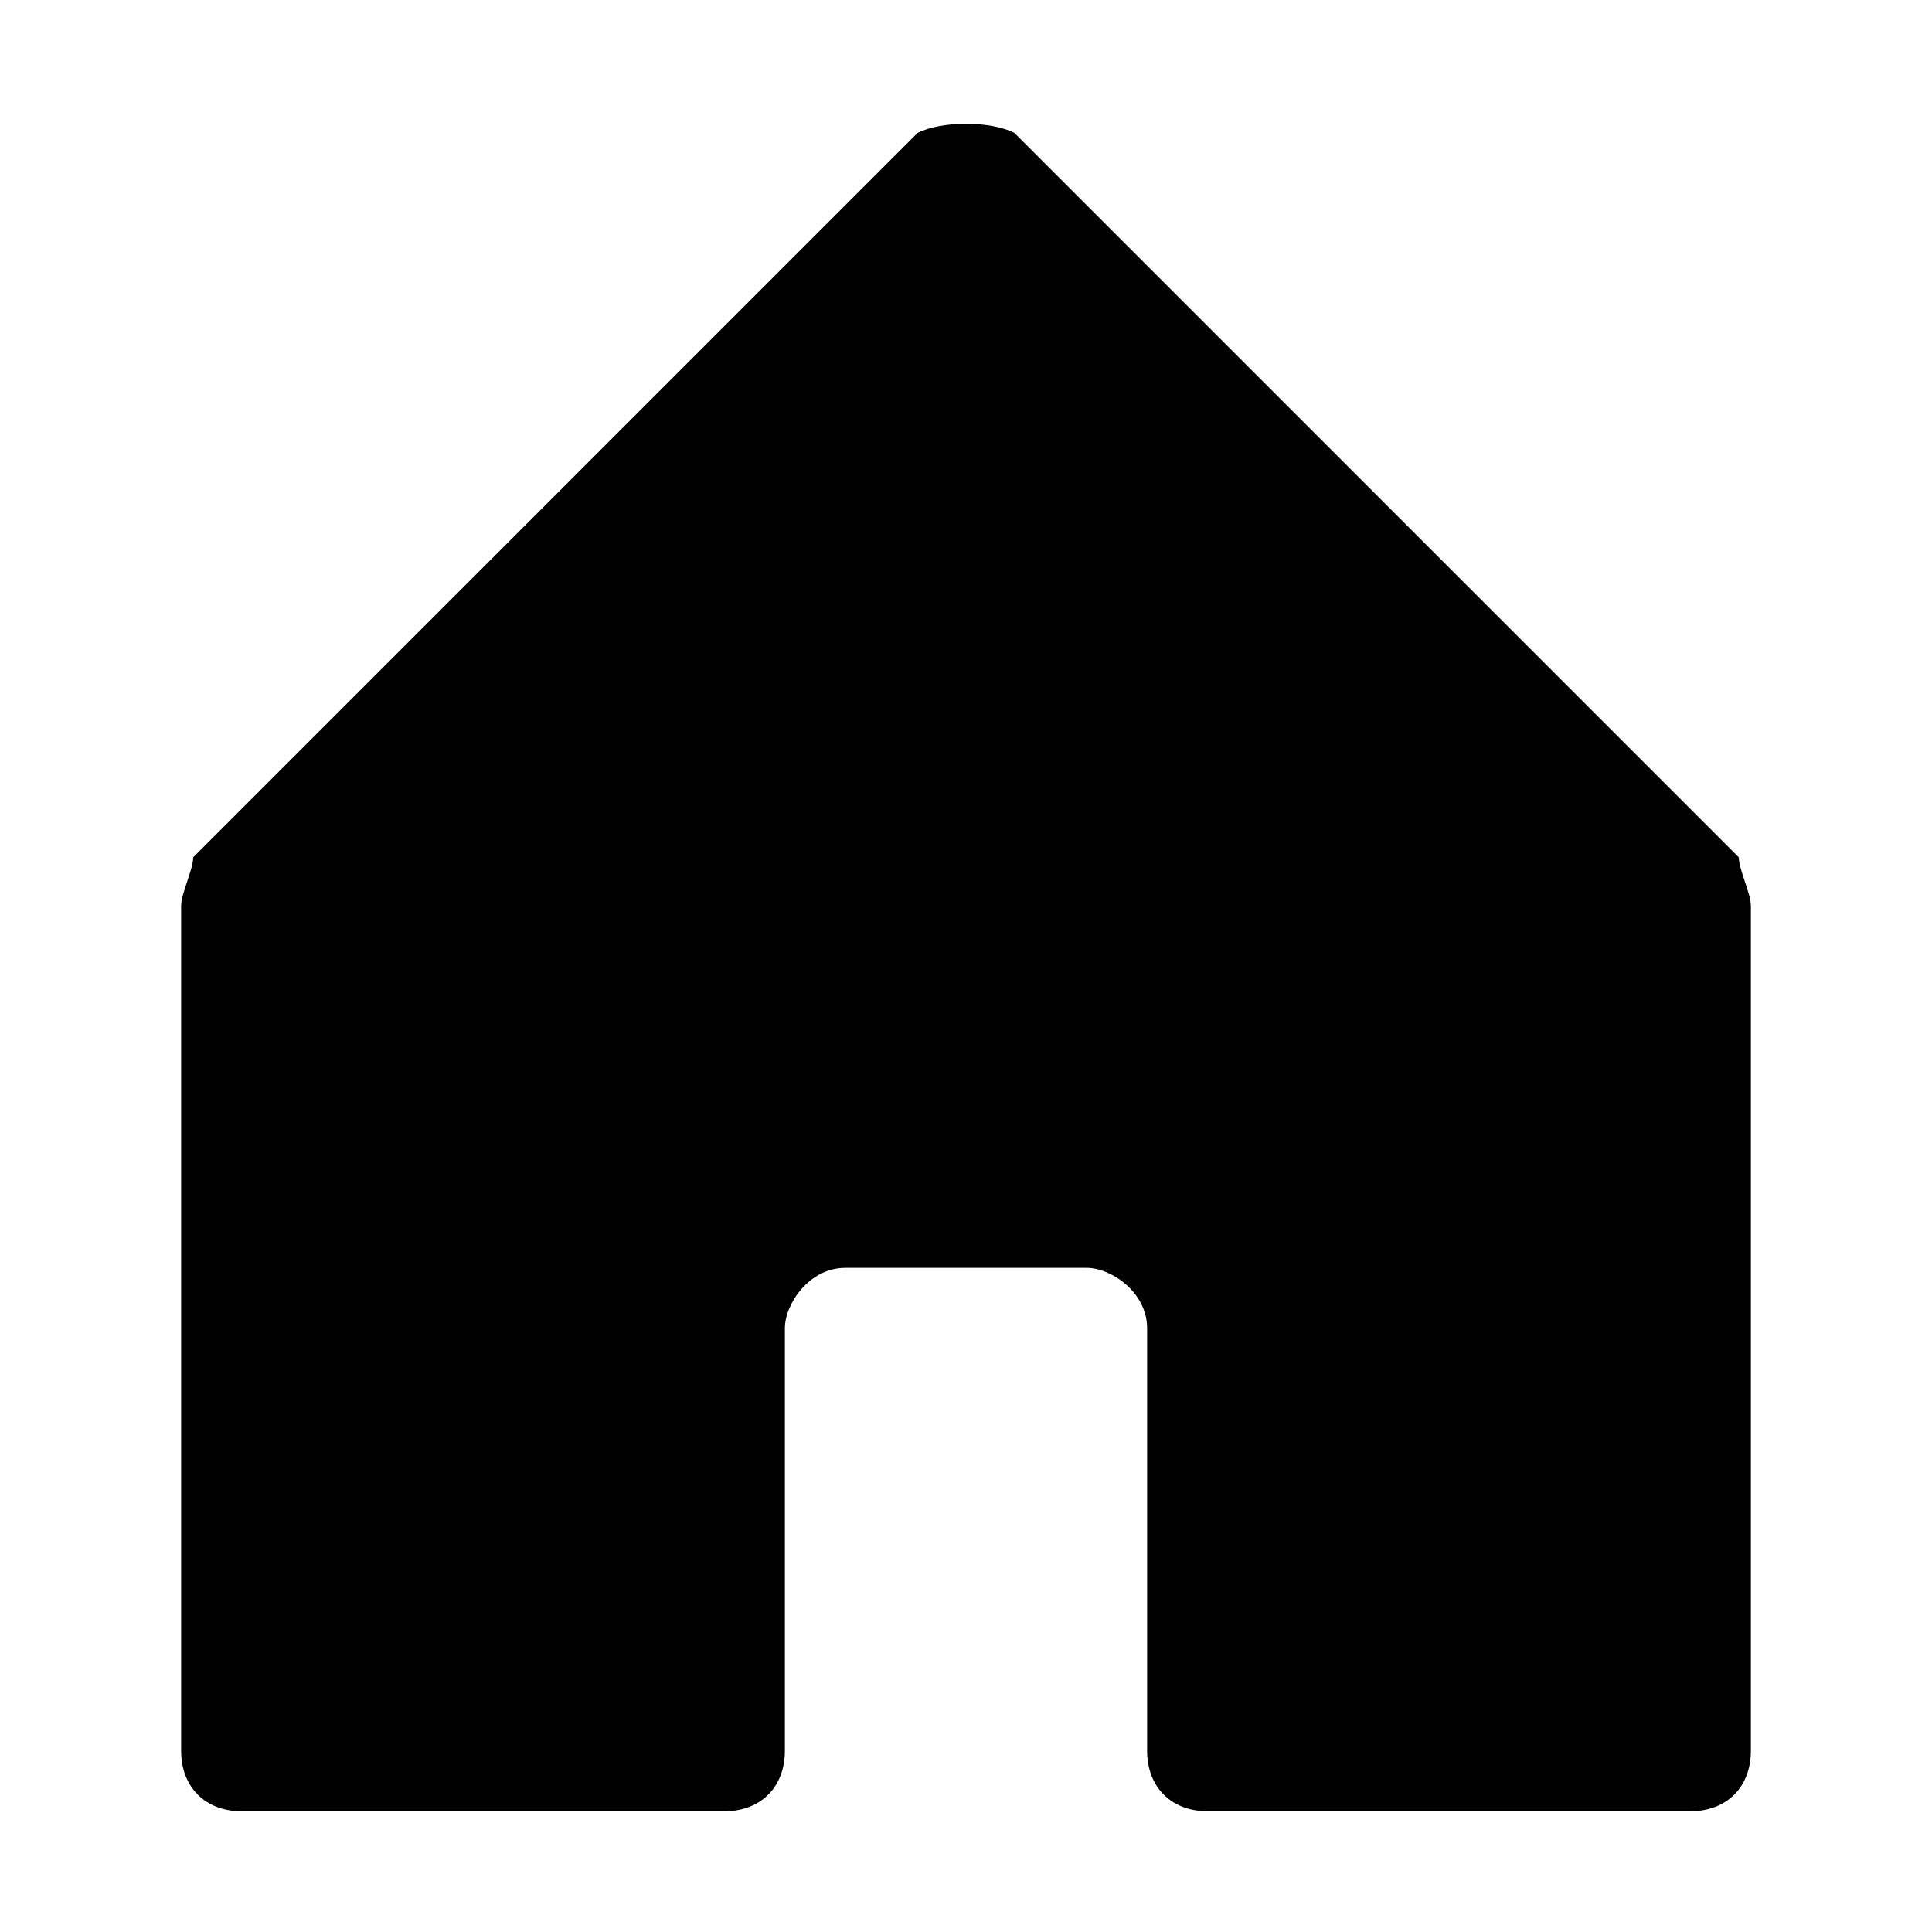 <svg xmlns="http://www.w3.org/2000/svg" viewBox="0 0 16 16" width="16" height="16"><path d="M6.5 14.5V11c0-.2.2-.5.5-.5h2c.2 0 .5.2.5.5v3.5c0 .3.2.5.5.5h4c.3 0 .5-.2.5-.5v-7c0-.1-.1-.3-.1-.4l-6-6c-.2-.1-.6-.1-.8 0l-6 6c0 .1-.1.3-.1.4v7c0 .3.2.5.5.5h4c.3 0 .5-.2.5-.5z" fill="currentColor"/></svg>